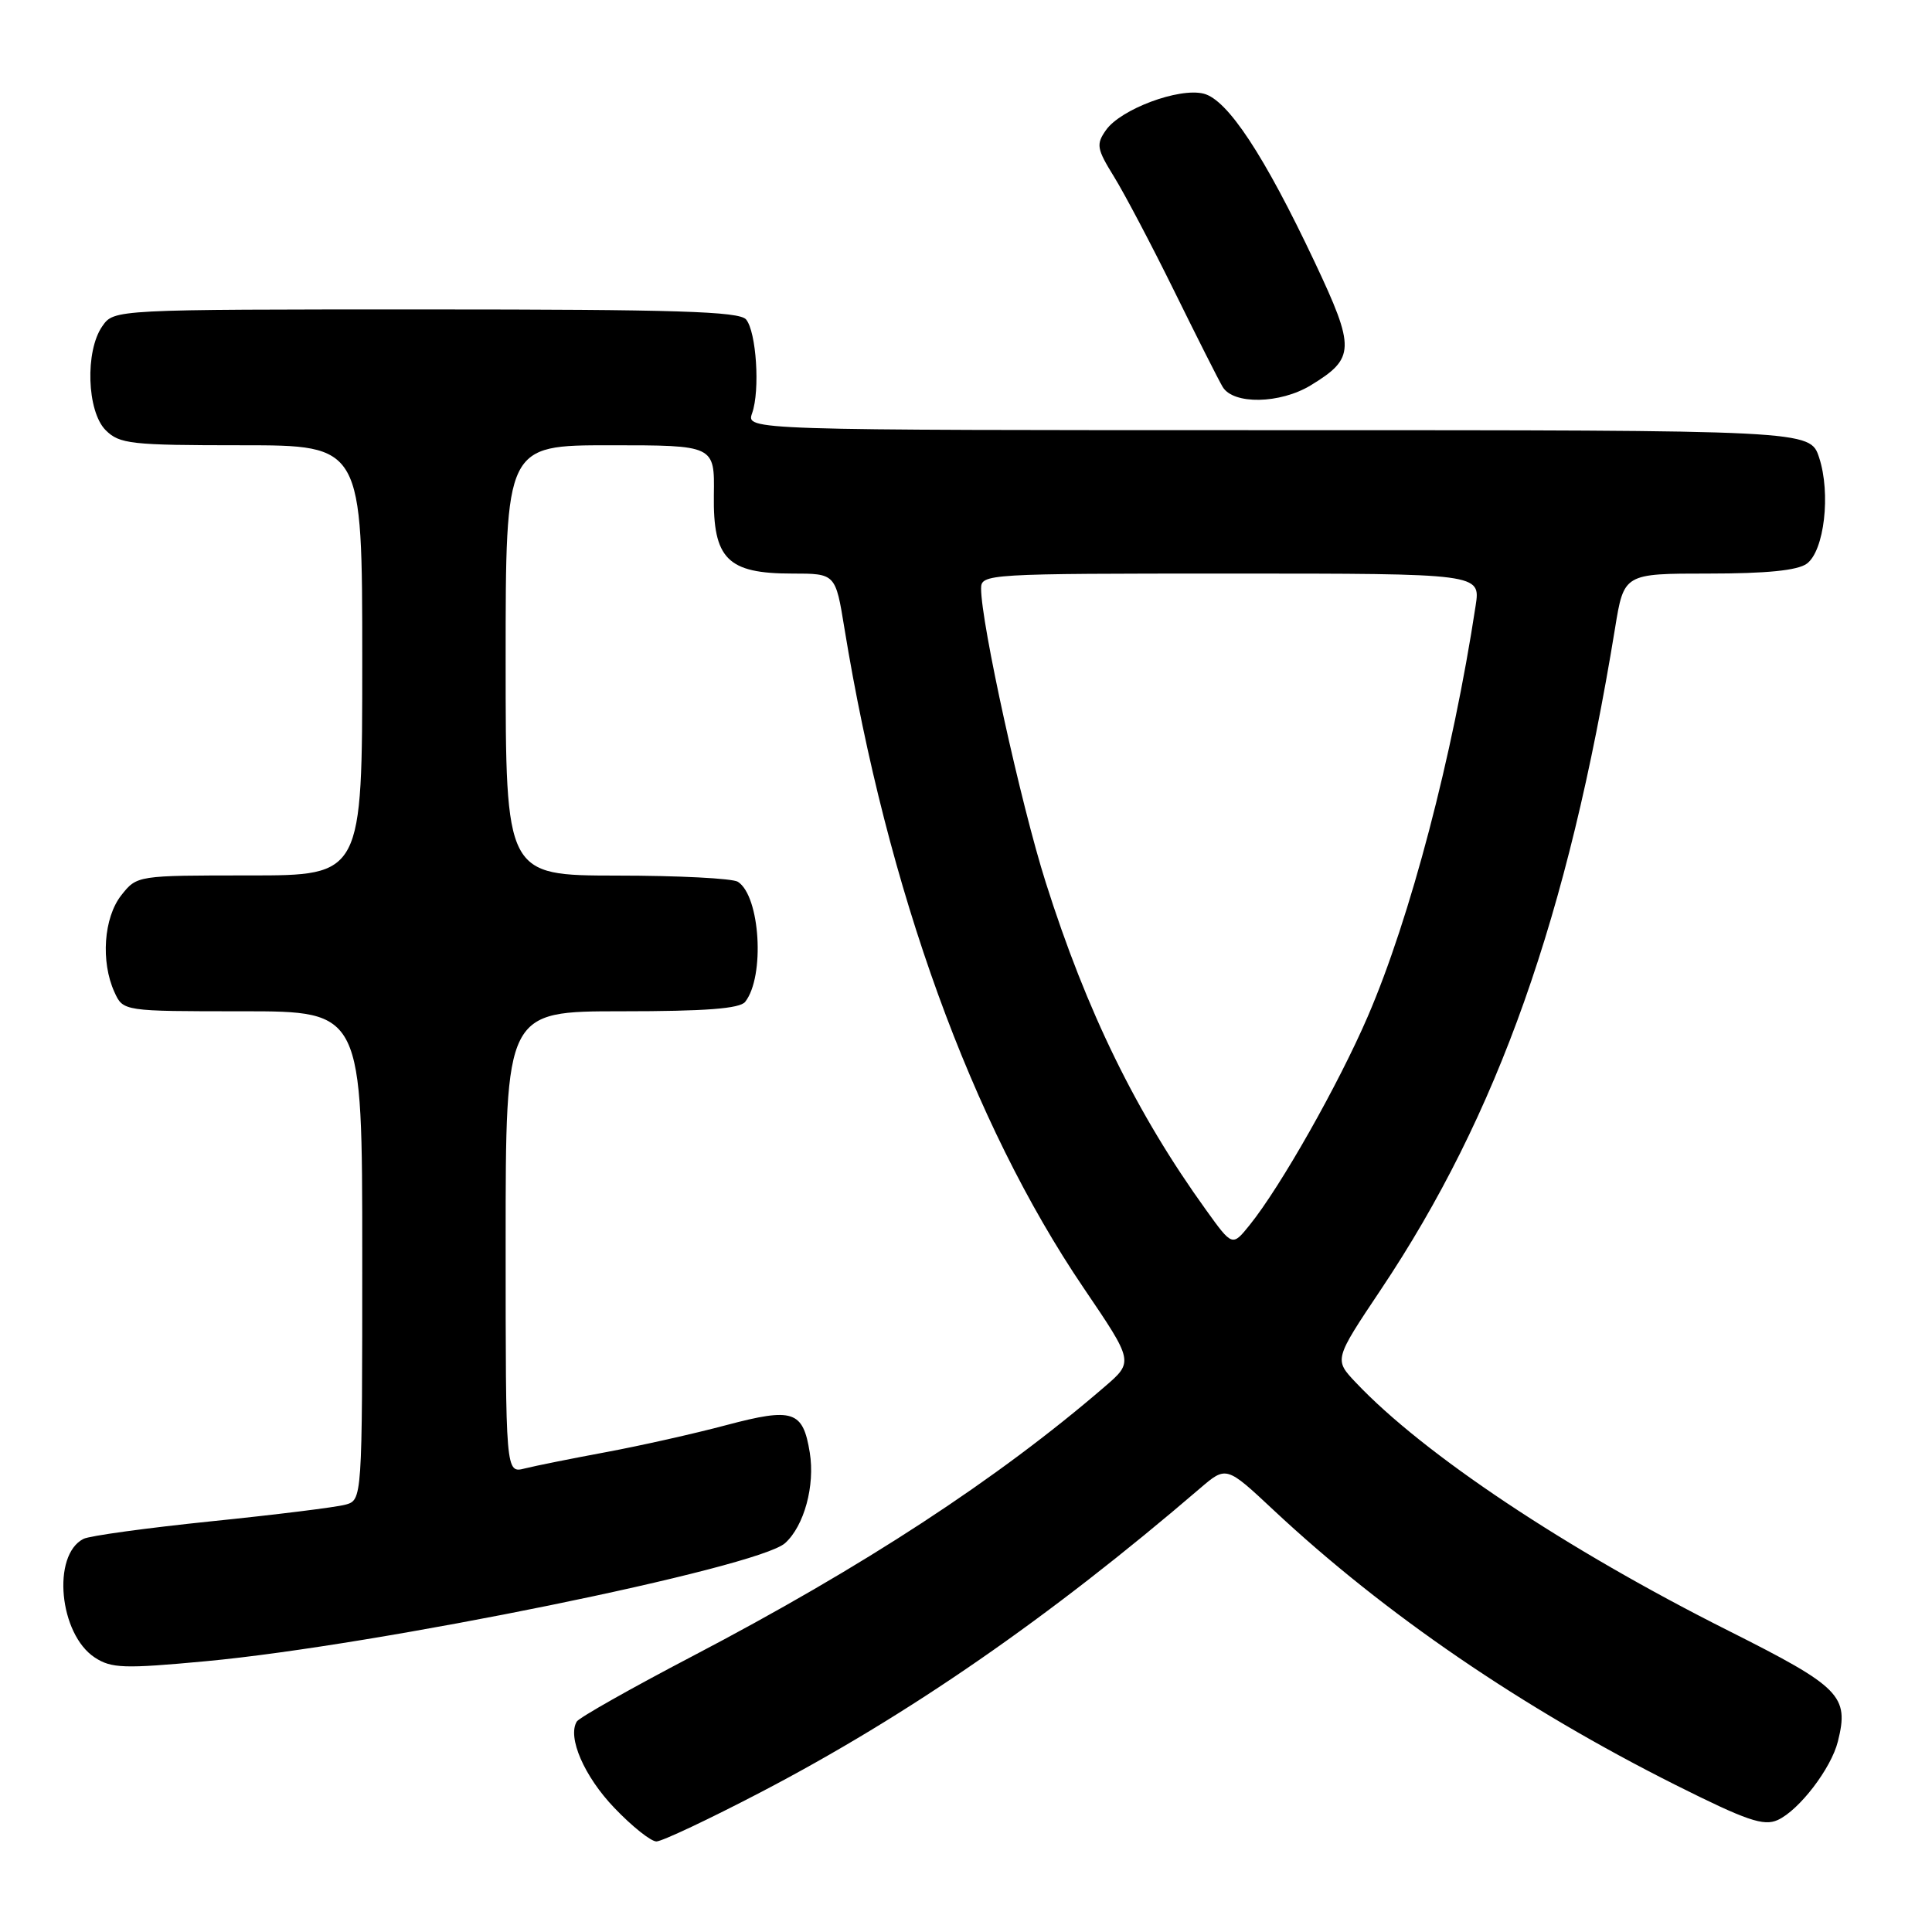 <?xml version="1.0" encoding="UTF-8" standalone="no"?>
<!DOCTYPE svg PUBLIC "-//W3C//DTD SVG 1.1//EN" "http://www.w3.org/Graphics/SVG/1.1/DTD/svg11.dtd" >
<svg xmlns="http://www.w3.org/2000/svg" xmlns:xlink="http://www.w3.org/1999/xlink" version="1.1" viewBox="0 0 256 256">
 <g >
 <path fill="currentColor"
d=" M 100.86 237.45 C 120.38 227.26 139.05 214.34 158.99 197.23 C 162.49 194.23 162.49 194.23 168.76 200.10 C 183.47 213.86 201.70 226.32 222.03 236.52 C 231.43 241.23 233.69 242.01 235.56 241.16 C 238.40 239.86 242.64 234.33 243.53 230.75 C 245.04 224.71 243.89 223.55 229.05 216.09 C 207.52 205.28 188.60 192.67 179.64 183.18 C 176.77 180.15 176.77 180.15 182.97 170.88 C 198.49 147.68 207.76 121.49 214.00 83.25 C 215.18 76.00 215.18 76.00 226.40 76.00 C 234.07 76.00 238.18 75.59 239.41 74.69 C 241.73 72.99 242.61 65.38 241.04 60.62 C 239.84 57.00 239.84 57.00 169.36 57.00 C 98.87 57.00 98.87 57.00 99.66 54.75 C 100.73 51.73 100.22 43.97 98.86 42.33 C 97.97 41.26 89.53 41.00 56.43 41.00 C 15.11 41.00 15.11 41.00 13.56 43.22 C 11.25 46.51 11.51 54.51 14.00 57.00 C 15.83 58.83 17.33 59.00 32.00 59.00 C 48.00 59.00 48.00 59.00 48.00 87.50 C 48.00 116.00 48.00 116.00 33.07 116.00 C 18.15 116.00 18.15 116.00 16.07 118.63 C 13.74 121.60 13.33 127.43 15.16 131.45 C 16.32 134.00 16.32 134.00 32.16 134.00 C 48.00 134.00 48.00 134.00 48.00 166.38 C 48.00 198.77 48.00 198.77 45.75 199.38 C 44.51 199.72 36.53 200.71 28.00 201.58 C 19.47 202.46 11.85 203.50 11.06 203.91 C 6.84 206.06 7.84 216.54 12.56 219.63 C 14.76 221.07 16.43 221.13 27.27 220.12 C 49.92 218.02 100.44 207.72 104.03 204.47 C 106.56 202.19 108.01 196.85 107.30 192.48 C 106.40 186.92 105.09 186.49 96.26 188.83 C 91.99 189.97 84.80 191.58 80.28 192.42 C 75.76 193.26 70.92 194.23 69.53 194.58 C 67.00 195.22 67.00 195.22 67.00 164.61 C 67.00 134.00 67.00 134.00 82.38 134.00 C 93.49 134.00 98.03 133.65 98.74 132.75 C 101.38 129.39 100.73 118.72 97.77 116.84 C 97.07 116.39 89.86 116.02 81.75 116.02 C 67.00 116.00 67.00 116.00 67.00 87.50 C 67.00 59.00 67.00 59.00 80.84 59.00 C 94.69 59.00 94.69 59.00 94.59 65.58 C 94.47 74.07 96.39 76.00 104.96 76.00 C 110.71 76.00 110.71 76.00 111.89 83.25 C 117.56 117.93 128.75 148.79 143.60 170.68 C 150.22 180.44 150.22 180.44 146.36 183.76 C 132.17 195.99 114.42 207.59 91.76 219.45 C 83.65 223.69 76.75 227.59 76.43 228.11 C 75.15 230.18 77.42 235.41 81.43 239.58 C 83.75 242.01 86.25 244.00 86.98 244.00 C 87.71 244.00 93.96 241.05 100.86 237.45 Z  M 173.69 51.05 C 179.56 47.47 179.61 46.19 174.21 34.74 C 167.53 20.59 162.66 13.20 159.49 12.41 C 156.21 11.58 148.48 14.47 146.54 17.25 C 145.22 19.13 145.33 19.72 147.61 23.41 C 149.00 25.66 152.58 32.45 155.56 38.50 C 158.54 44.55 161.43 50.29 162.00 51.25 C 163.39 53.64 169.62 53.53 173.69 51.05 Z  M 159.81 160.33 C 150.58 147.52 143.99 134.05 138.57 116.94 C 135.27 106.54 130.00 82.56 130.00 77.99 C 130.00 76.04 130.70 76.00 163.09 76.00 C 196.18 76.00 196.18 76.00 195.53 80.25 C 192.49 100.22 186.86 121.66 181.24 134.68 C 177.35 143.71 169.66 157.28 165.58 162.33 C 163.29 165.17 163.29 165.17 159.81 160.33 Z "/>
</g>
</svg>